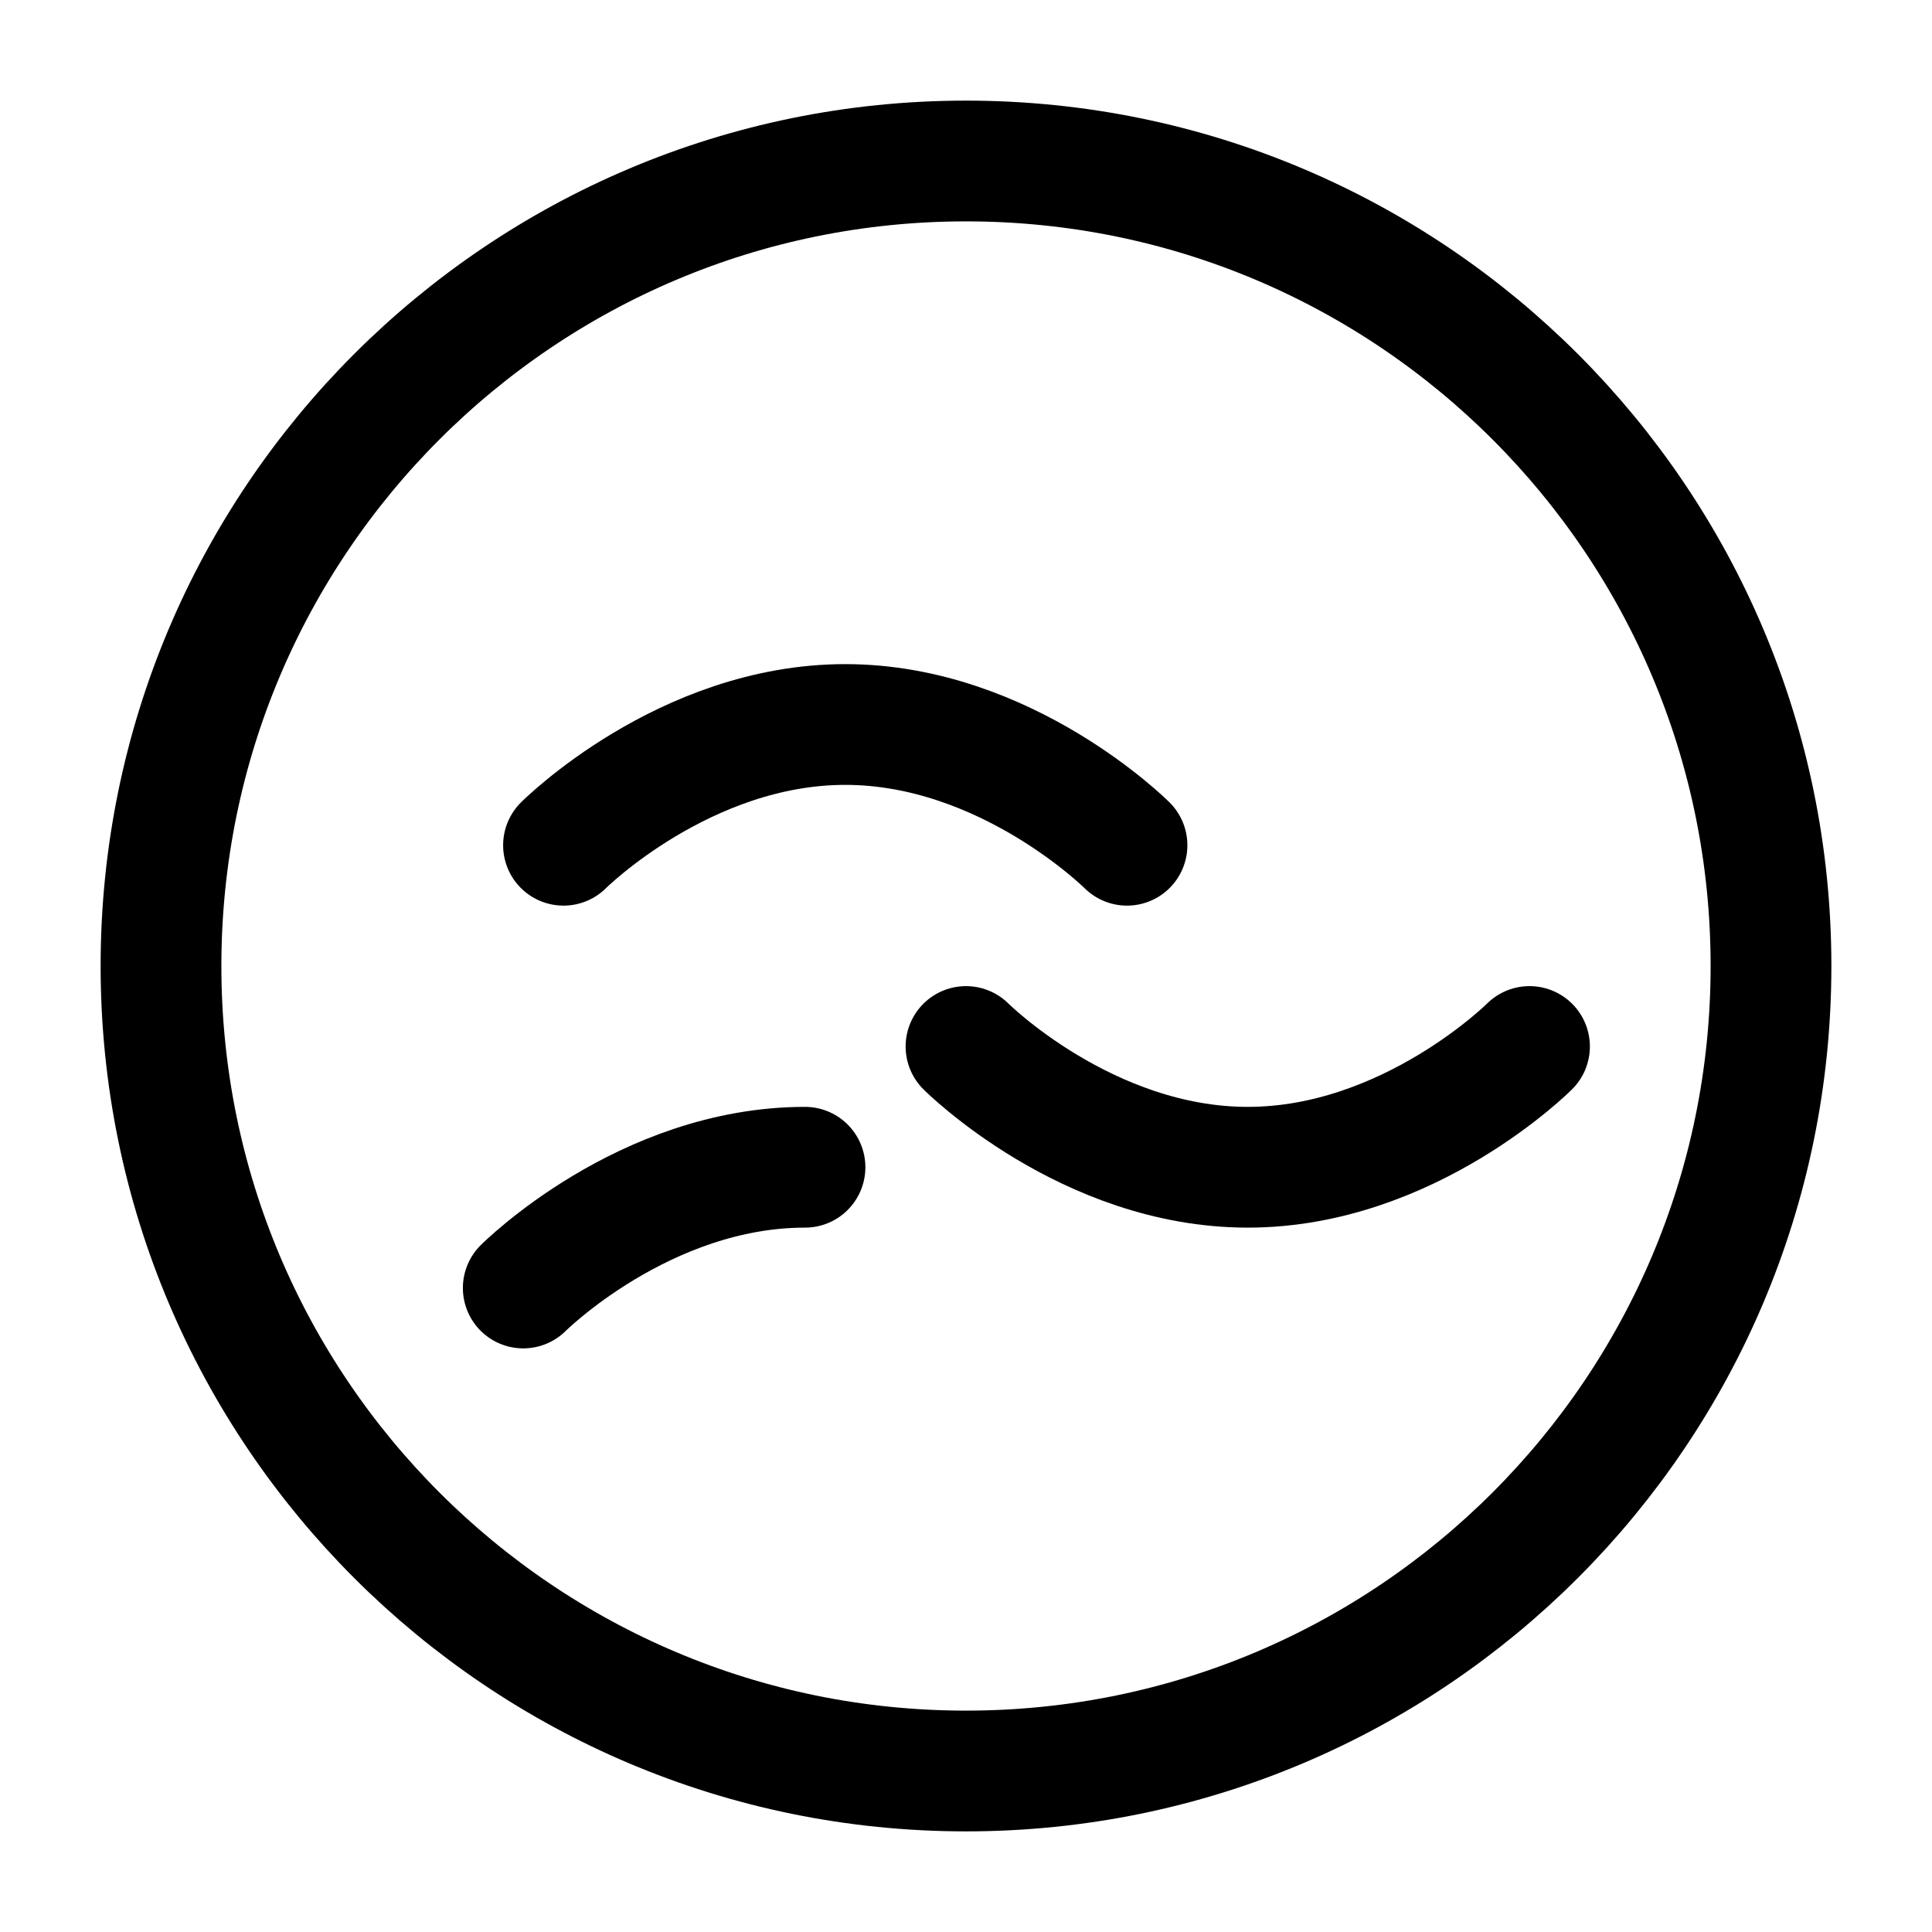 <?xml version="1.0" encoding="UTF-8"?>
<svg width="24px" height="24px" viewBox="0 0 24 24" stroke-width="1.5" fill="none" xmlns="http://www.w3.org/2000/svg" color="#000000">
  <path d="M12 22C17.523 22 22 17.523 22 12C22 6.477 17.523 2 12 2C6.477 2 2 6.477 2 12C2 17.523 6.477 22 12 22Z" stroke="#000000" stroke-width="1.5" stroke-linecap="round" stroke-linejoin="round"></path>
  <path d="M7 10.5C7 10.5 8.5 9 10.5 9C12.5 9 14 10.5 14 10.5" stroke="#000000" stroke-width="1.5" stroke-linecap="round" stroke-linejoin="round"></path>
  <path d="M12 13C12 13 13.5 14.5 15.5 14.5C17.5 14.5 19 13 19 13" stroke="#000000" stroke-width="1.5" stroke-linecap="round" stroke-linejoin="round"></path>
  <path d="M10 14.5C8 14.5 6.5 16 6.5 16" stroke="#000000" stroke-width="1.5" stroke-linecap="round" stroke-linejoin="round"></path>
</svg>